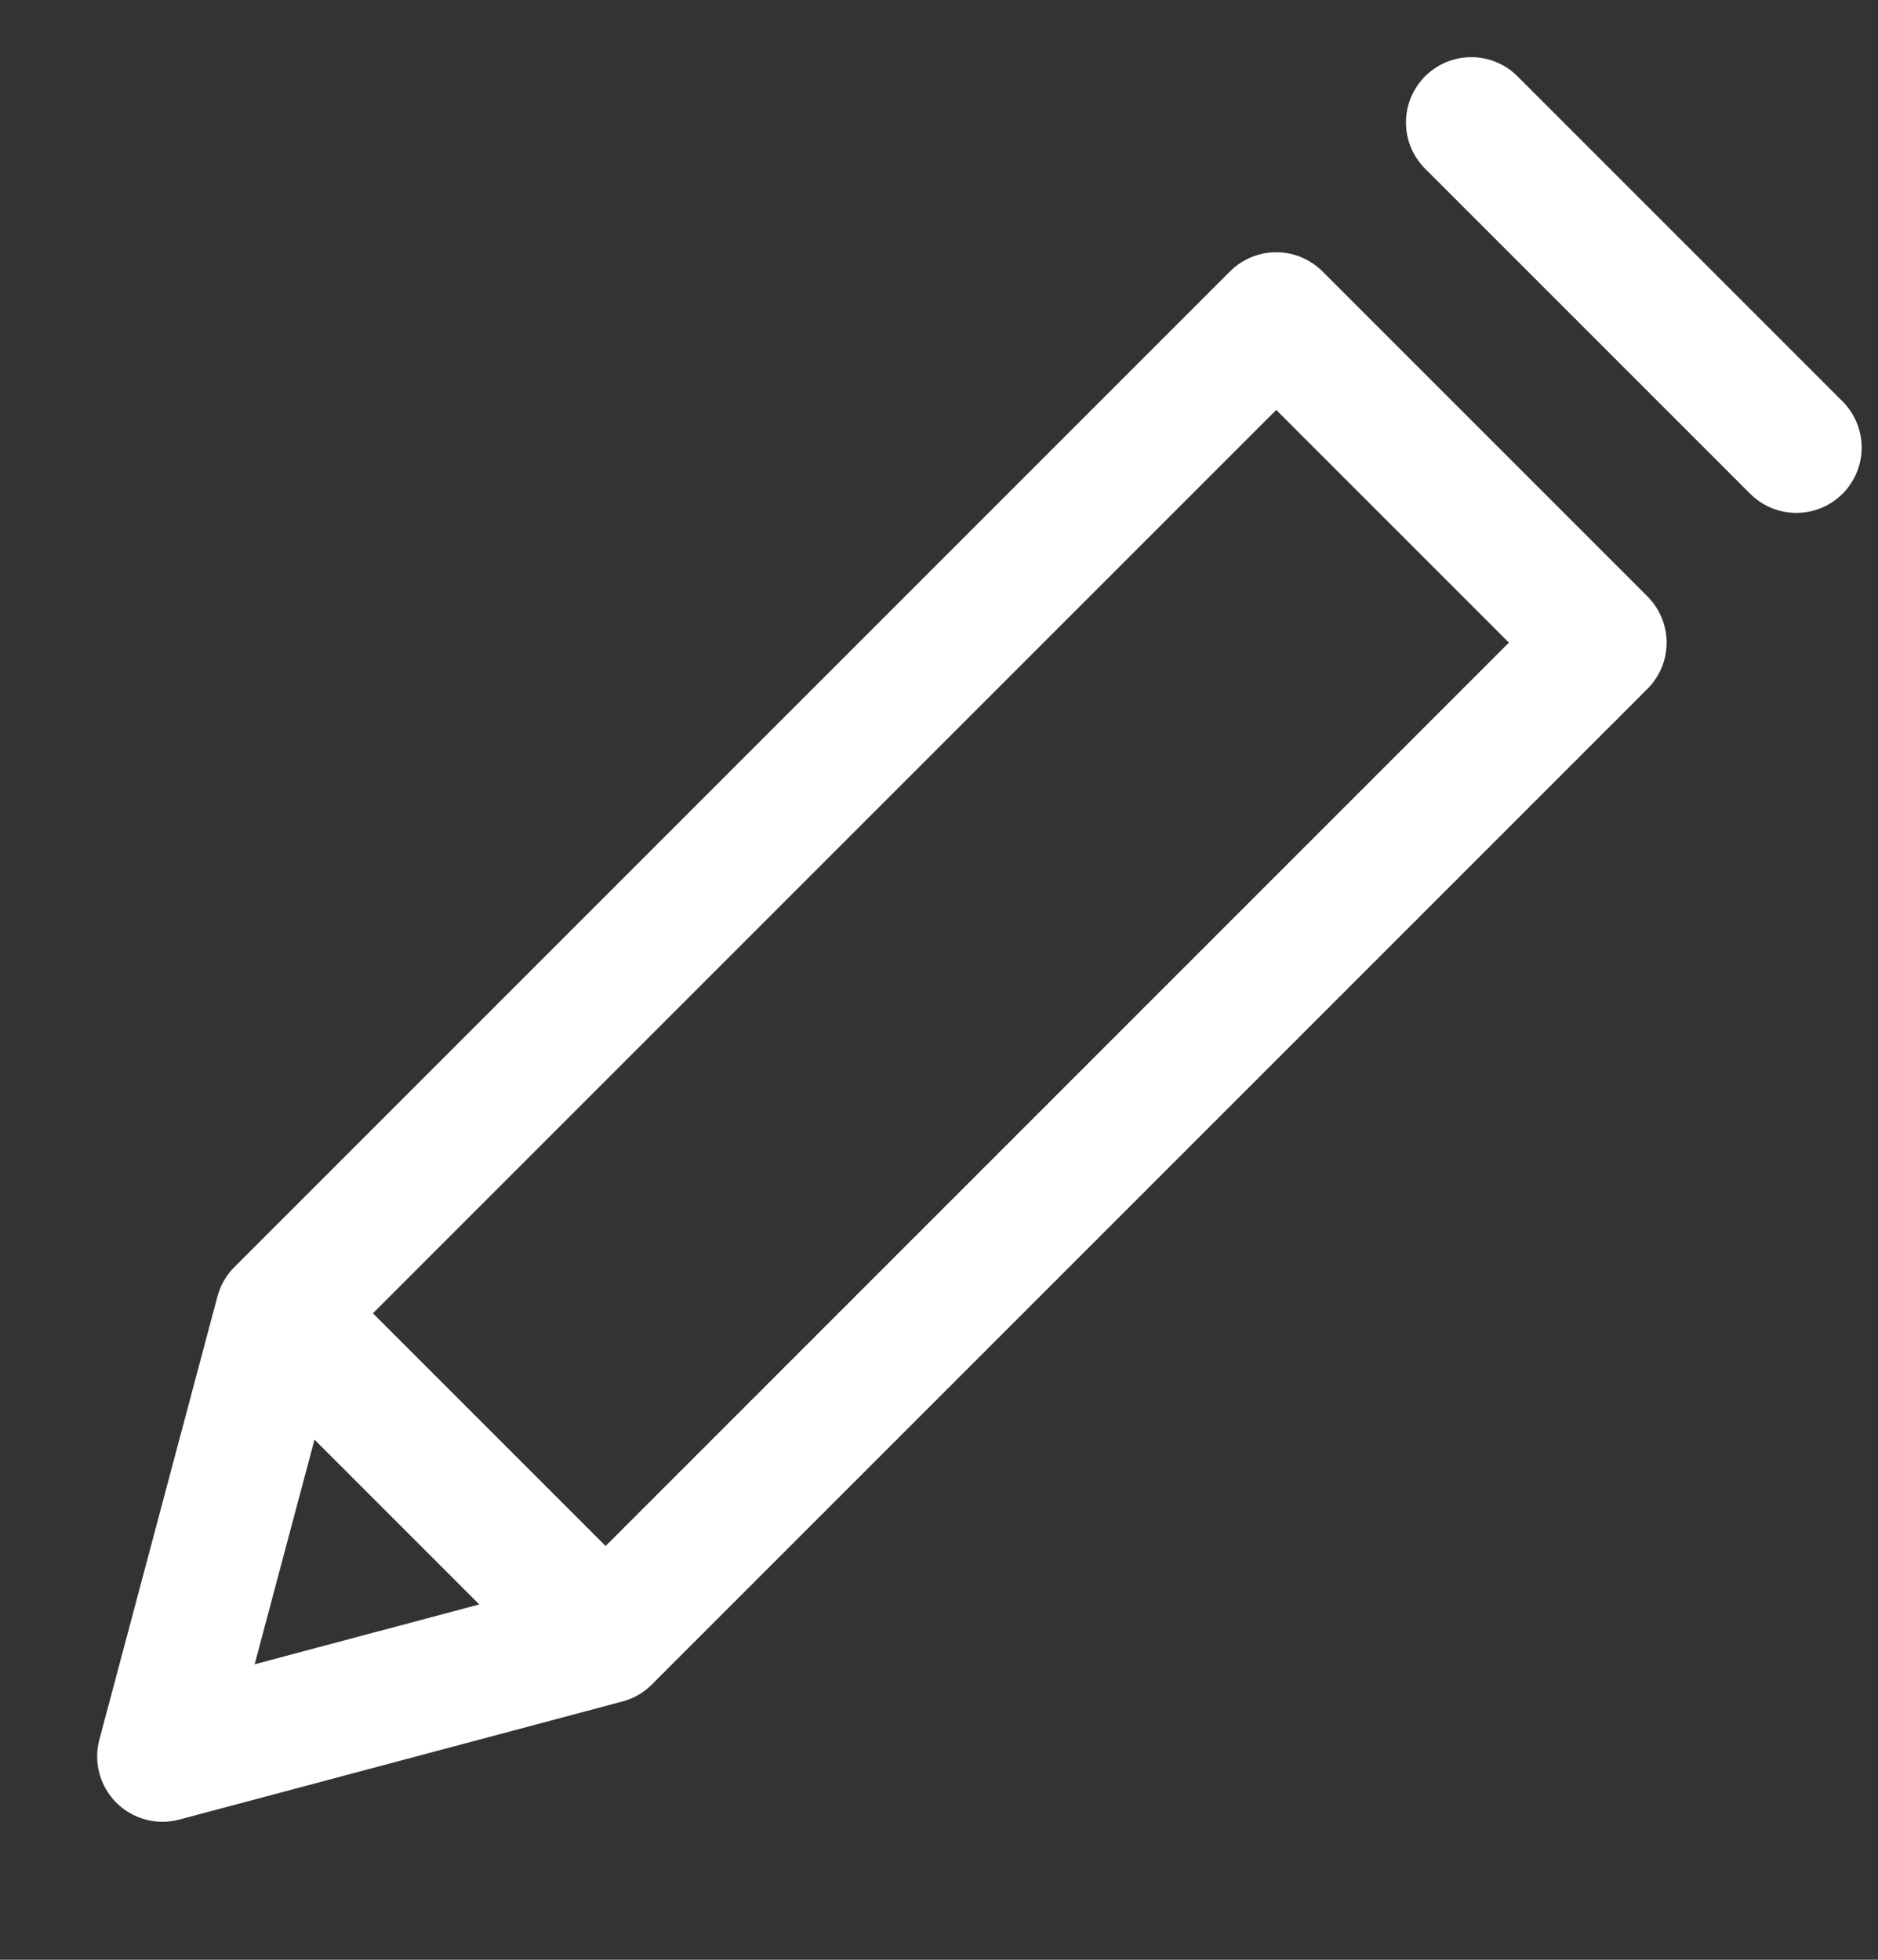 <svg width="23" height="24" viewBox="0 0 23 24" fill="none" xmlns="http://www.w3.org/2000/svg">
<rect x="0" y="0" width="23" height="24" fill="#333333" stroke="none"/>
<path d="M7.417 20.064L19.611 7.87L15.63 3.889L3.436 16.083M7.417 20.064L1.99 21.51L3.436 16.083M7.417 20.064L3.436 16.083" stroke="#fff" stroke-width="1.6" stroke-linecap="round" stroke-linejoin="round"/>
<path d="M18.019 1.5L22 5.481" stroke="#fff" stroke-width="1.6" stroke-linecap="round" stroke-linejoin="round"/>
</svg>
